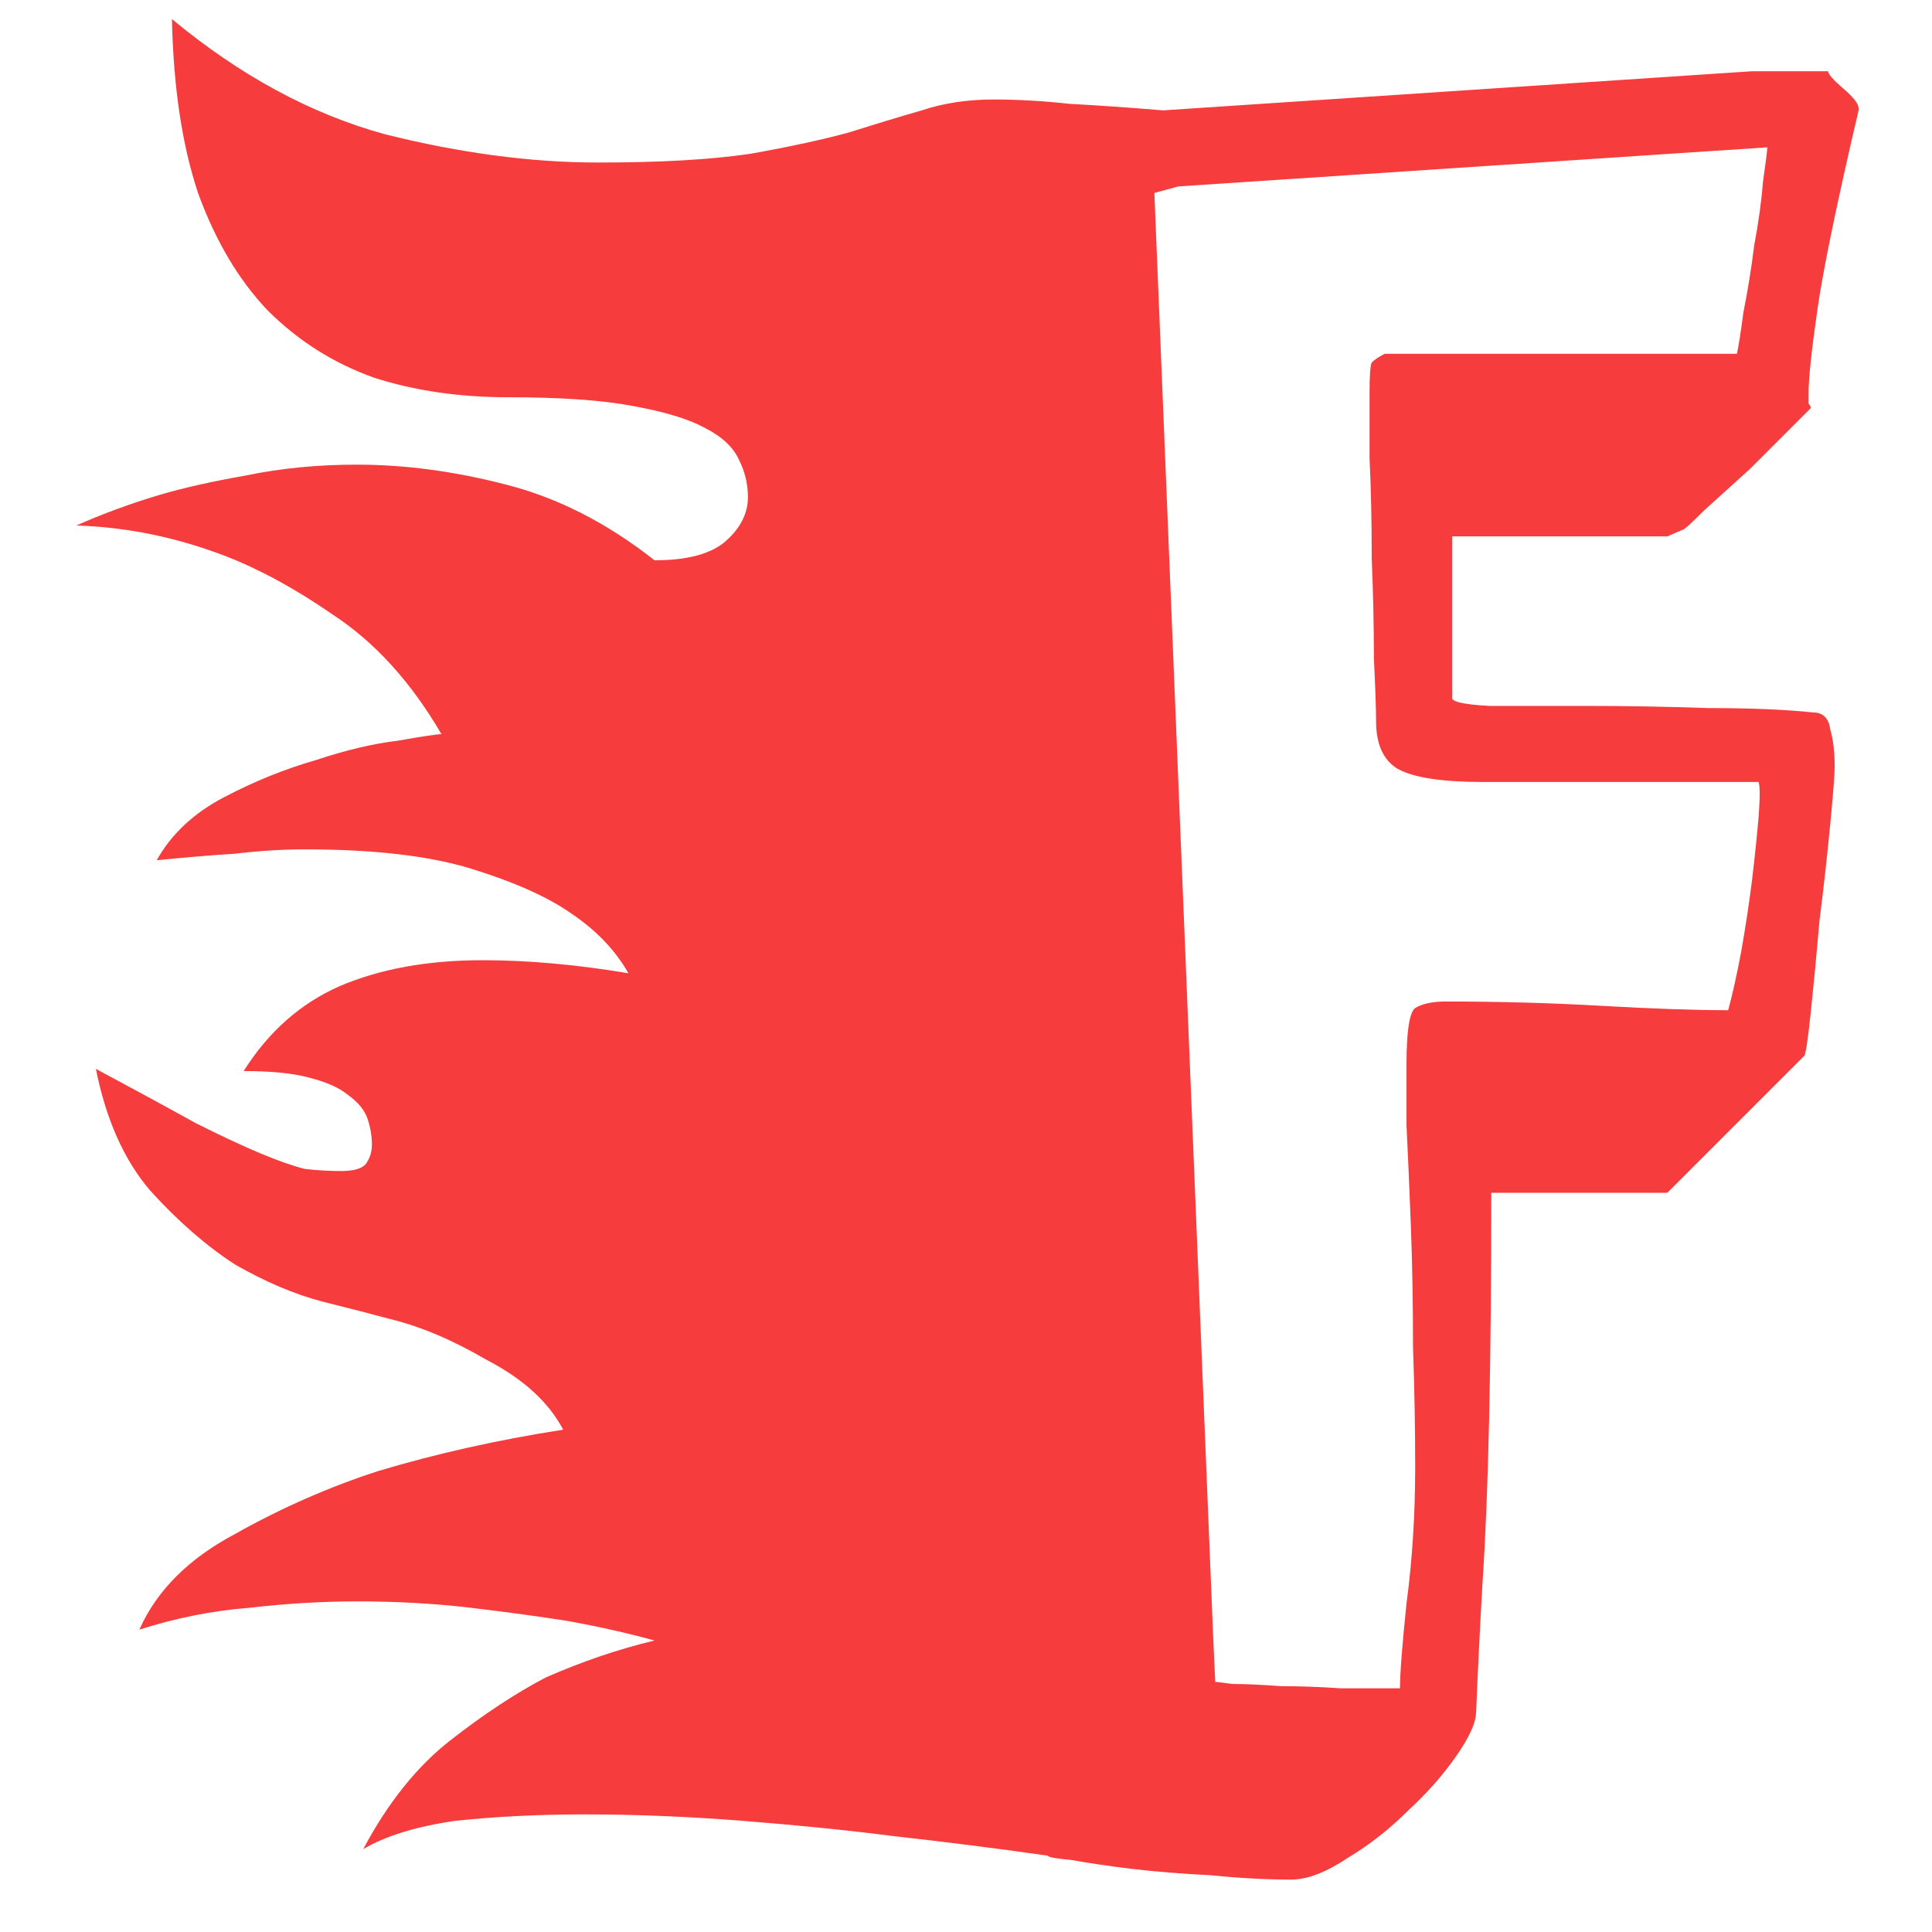<svg width="16" height="16" viewBox="0 0 16 16" fill="none" xmlns="http://www.w3.org/2000/svg">
<path d="M14.51 0.59H15.14C15.14 0.614 15.182 0.662 15.266 0.734C15.35 0.806 15.392 0.86 15.392 0.896V0.914C15.212 1.682 15.098 2.234 15.05 2.57C15.002 2.906 14.978 3.134 14.978 3.254C14.978 3.29 14.978 3.32 14.978 3.344C14.99 3.356 14.996 3.368 14.996 3.38C14.996 3.38 14.942 3.434 14.834 3.542C14.738 3.638 14.624 3.752 14.492 3.884C14.36 4.004 14.234 4.118 14.114 4.226C14.006 4.334 13.946 4.388 13.934 4.388L13.808 4.442H12.026V5.774C12.014 5.81 12.116 5.834 12.332 5.846C12.56 5.846 12.83 5.846 13.142 5.846C13.466 5.846 13.802 5.852 14.15 5.864C14.498 5.864 14.786 5.876 15.014 5.9C15.098 5.9 15.146 5.948 15.158 6.044C15.182 6.128 15.194 6.23 15.194 6.35C15.194 6.41 15.182 6.566 15.158 6.818C15.134 7.07 15.104 7.34 15.068 7.628C15.044 7.904 15.02 8.156 14.996 8.384C14.972 8.612 14.954 8.732 14.942 8.744L13.808 9.878H12.35C12.35 10.598 12.344 11.228 12.332 11.768C12.32 12.296 12.302 12.74 12.278 13.1C12.254 13.52 12.236 13.886 12.224 14.198V14.18C12.224 14.264 12.17 14.384 12.062 14.54C11.954 14.696 11.822 14.846 11.666 14.99C11.51 15.146 11.342 15.278 11.162 15.386C10.982 15.506 10.826 15.566 10.694 15.566C10.49 15.566 10.268 15.554 10.028 15.53C9.788 15.518 9.566 15.5 9.362 15.476C9.17 15.452 9.008 15.428 8.876 15.404C8.744 15.392 8.678 15.38 8.678 15.368C8.258 15.308 7.832 15.254 7.4 15.206C7.028 15.158 6.614 15.116 6.158 15.08C5.702 15.044 5.264 15.026 4.844 15.026C4.46 15.026 4.1 15.044 3.764 15.08C3.44 15.128 3.188 15.206 3.008 15.314C3.212 14.93 3.452 14.63 3.728 14.414C4.004 14.198 4.268 14.024 4.52 13.892C4.82 13.76 5.12 13.658 5.42 13.586C5.204 13.526 4.964 13.472 4.7 13.424C4.472 13.388 4.208 13.352 3.908 13.316C3.608 13.28 3.29 13.262 2.954 13.262C2.666 13.262 2.366 13.28 2.054 13.316C1.754 13.34 1.454 13.4 1.154 13.496C1.298 13.172 1.562 12.908 1.946 12.704C2.33 12.488 2.726 12.314 3.134 12.182C3.614 12.038 4.124 11.924 4.664 11.84C4.544 11.612 4.334 11.42 4.034 11.264C3.746 11.096 3.476 10.982 3.224 10.922C3.092 10.886 2.906 10.838 2.666 10.778C2.438 10.718 2.198 10.616 1.946 10.472C1.706 10.316 1.472 10.112 1.244 9.86C1.028 9.608 0.878 9.272 0.794 8.852C1.13 9.032 1.406 9.182 1.622 9.302C1.838 9.41 2.018 9.494 2.162 9.554C2.306 9.614 2.426 9.656 2.522 9.68C2.618 9.692 2.72 9.698 2.828 9.698C2.924 9.698 2.99 9.68 3.026 9.644C3.062 9.596 3.08 9.542 3.08 9.482C3.08 9.41 3.068 9.338 3.044 9.266C3.02 9.194 2.966 9.128 2.882 9.068C2.81 9.008 2.702 8.96 2.558 8.924C2.426 8.888 2.246 8.87 2.018 8.87C2.222 8.546 2.486 8.312 2.81 8.168C3.146 8.024 3.542 7.952 3.998 7.952C4.37 7.952 4.772 7.988 5.204 8.06C5.096 7.868 4.934 7.7 4.718 7.556C4.526 7.424 4.256 7.304 3.908 7.196C3.56 7.088 3.098 7.034 2.522 7.034C2.342 7.034 2.15 7.046 1.946 7.07C1.754 7.082 1.538 7.1 1.298 7.124C1.418 6.908 1.604 6.734 1.856 6.602C2.108 6.47 2.36 6.368 2.612 6.296C2.864 6.212 3.092 6.158 3.296 6.134C3.5 6.098 3.62 6.08 3.656 6.08C3.404 5.648 3.104 5.318 2.756 5.09C2.408 4.85 2.078 4.676 1.766 4.568C1.394 4.436 1.016 4.364 0.632 4.352C0.848 4.256 1.076 4.172 1.316 4.1C1.52 4.04 1.76 3.986 2.036 3.938C2.324 3.878 2.63 3.848 2.954 3.848C3.35 3.848 3.758 3.902 4.178 4.01C4.61 4.118 5.024 4.328 5.42 4.64C5.696 4.64 5.894 4.586 6.014 4.478C6.134 4.37 6.194 4.25 6.194 4.118C6.194 4.01 6.17 3.908 6.122 3.812C6.074 3.704 5.978 3.614 5.834 3.542C5.702 3.47 5.504 3.41 5.24 3.362C4.988 3.314 4.646 3.29 4.214 3.29C3.806 3.29 3.434 3.236 3.098 3.128C2.762 3.008 2.468 2.822 2.216 2.57C1.976 2.318 1.784 1.994 1.64 1.598C1.508 1.202 1.436 0.722 1.424 0.158C1.988 0.626 2.576 0.944 3.188 1.112C3.812 1.268 4.4 1.346 4.952 1.346C5.468 1.346 5.888 1.322 6.212 1.274C6.548 1.214 6.824 1.154 7.04 1.094C7.268 1.022 7.466 0.962 7.634 0.914C7.814 0.854 8.012 0.824 8.228 0.824C8.432 0.824 8.642 0.836 8.858 0.86C9.086 0.872 9.344 0.89 9.632 0.914L14.51 0.59ZM10.064 13.928C10.064 13.928 10.112 13.934 10.208 13.946C10.316 13.946 10.448 13.952 10.604 13.964C10.76 13.964 10.928 13.97 11.108 13.982C11.288 13.982 11.45 13.982 11.594 13.982C11.594 13.862 11.612 13.628 11.648 13.28C11.696 12.92 11.72 12.542 11.72 12.146C11.72 11.834 11.714 11.504 11.702 11.156C11.702 10.796 11.696 10.46 11.684 10.148C11.672 9.836 11.66 9.56 11.648 9.32C11.648 9.08 11.648 8.912 11.648 8.816C11.648 8.54 11.672 8.384 11.72 8.348C11.78 8.312 11.864 8.294 11.972 8.294C12.416 8.294 12.848 8.306 13.268 8.33C13.688 8.354 14.036 8.366 14.312 8.366C14.348 8.234 14.384 8.072 14.42 7.88C14.456 7.676 14.486 7.478 14.51 7.286C14.534 7.082 14.552 6.908 14.564 6.764C14.576 6.608 14.576 6.512 14.564 6.476H12.278C11.942 6.476 11.708 6.44 11.576 6.368C11.456 6.296 11.396 6.164 11.396 5.972C11.396 5.876 11.39 5.702 11.378 5.45C11.378 5.186 11.372 4.91 11.36 4.622C11.36 4.322 11.354 4.046 11.342 3.794C11.342 3.53 11.342 3.35 11.342 3.254C11.342 3.11 11.348 3.026 11.36 3.002C11.384 2.978 11.42 2.954 11.468 2.93H14.384C14.396 2.882 14.414 2.768 14.438 2.588C14.474 2.408 14.504 2.222 14.528 2.03C14.564 1.838 14.588 1.664 14.6 1.508C14.624 1.34 14.636 1.244 14.636 1.22L9.758 1.544L9.56 1.598L10.046 13.532L10.064 13.928Z" fill="#F63C3C"/>
</svg>
